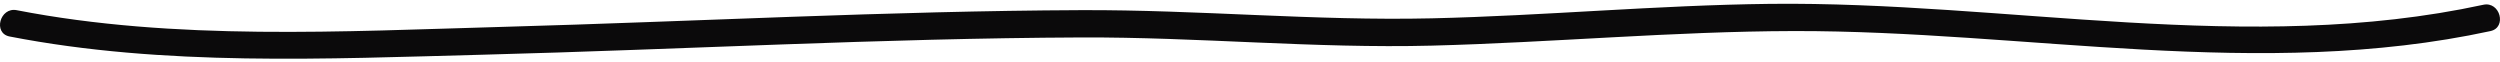 <svg preserveAspectRatio="xMidYMid meet" data-bbox="20 98.242 160.001 3.517" viewBox="20 98.242 160.001 3.517" height="5" width="200" xmlns="http://www.w3.org/2000/svg" data-type="color" role="presentation" aria-hidden="true" aria-label="">
<defs>
  <style>#comp-js8zxngj svg [data-color="1"] {fill: #415941;}</style>
</defs>
    <g>
        <path d="M20.614 100.336c9.892 1.924 20.274 1.426 30.283 1.166 12.76-.332 25.515-1.052 38.281-1.105 7.5-.031 14.965.716 22.448.524 7.727-.199 15.458-.916 23.18-.933 14.877-.031 29.83 3.192 44.583.002 1.071-.231.618-1.916-.452-1.685-15.07 3.26-30.476-.23-45.684-.057-7.211.083-14.409.76-21.626.926-7.486.172-14.946-.556-22.448-.524-12.329.051-24.647.726-36.97 1.069-10.265.286-20.994.906-31.143-1.067-1.07-.209-1.529 1.475-.452 1.684z" fill="#0B0A0B" data-color="1"></path>
    </g>
</svg>
